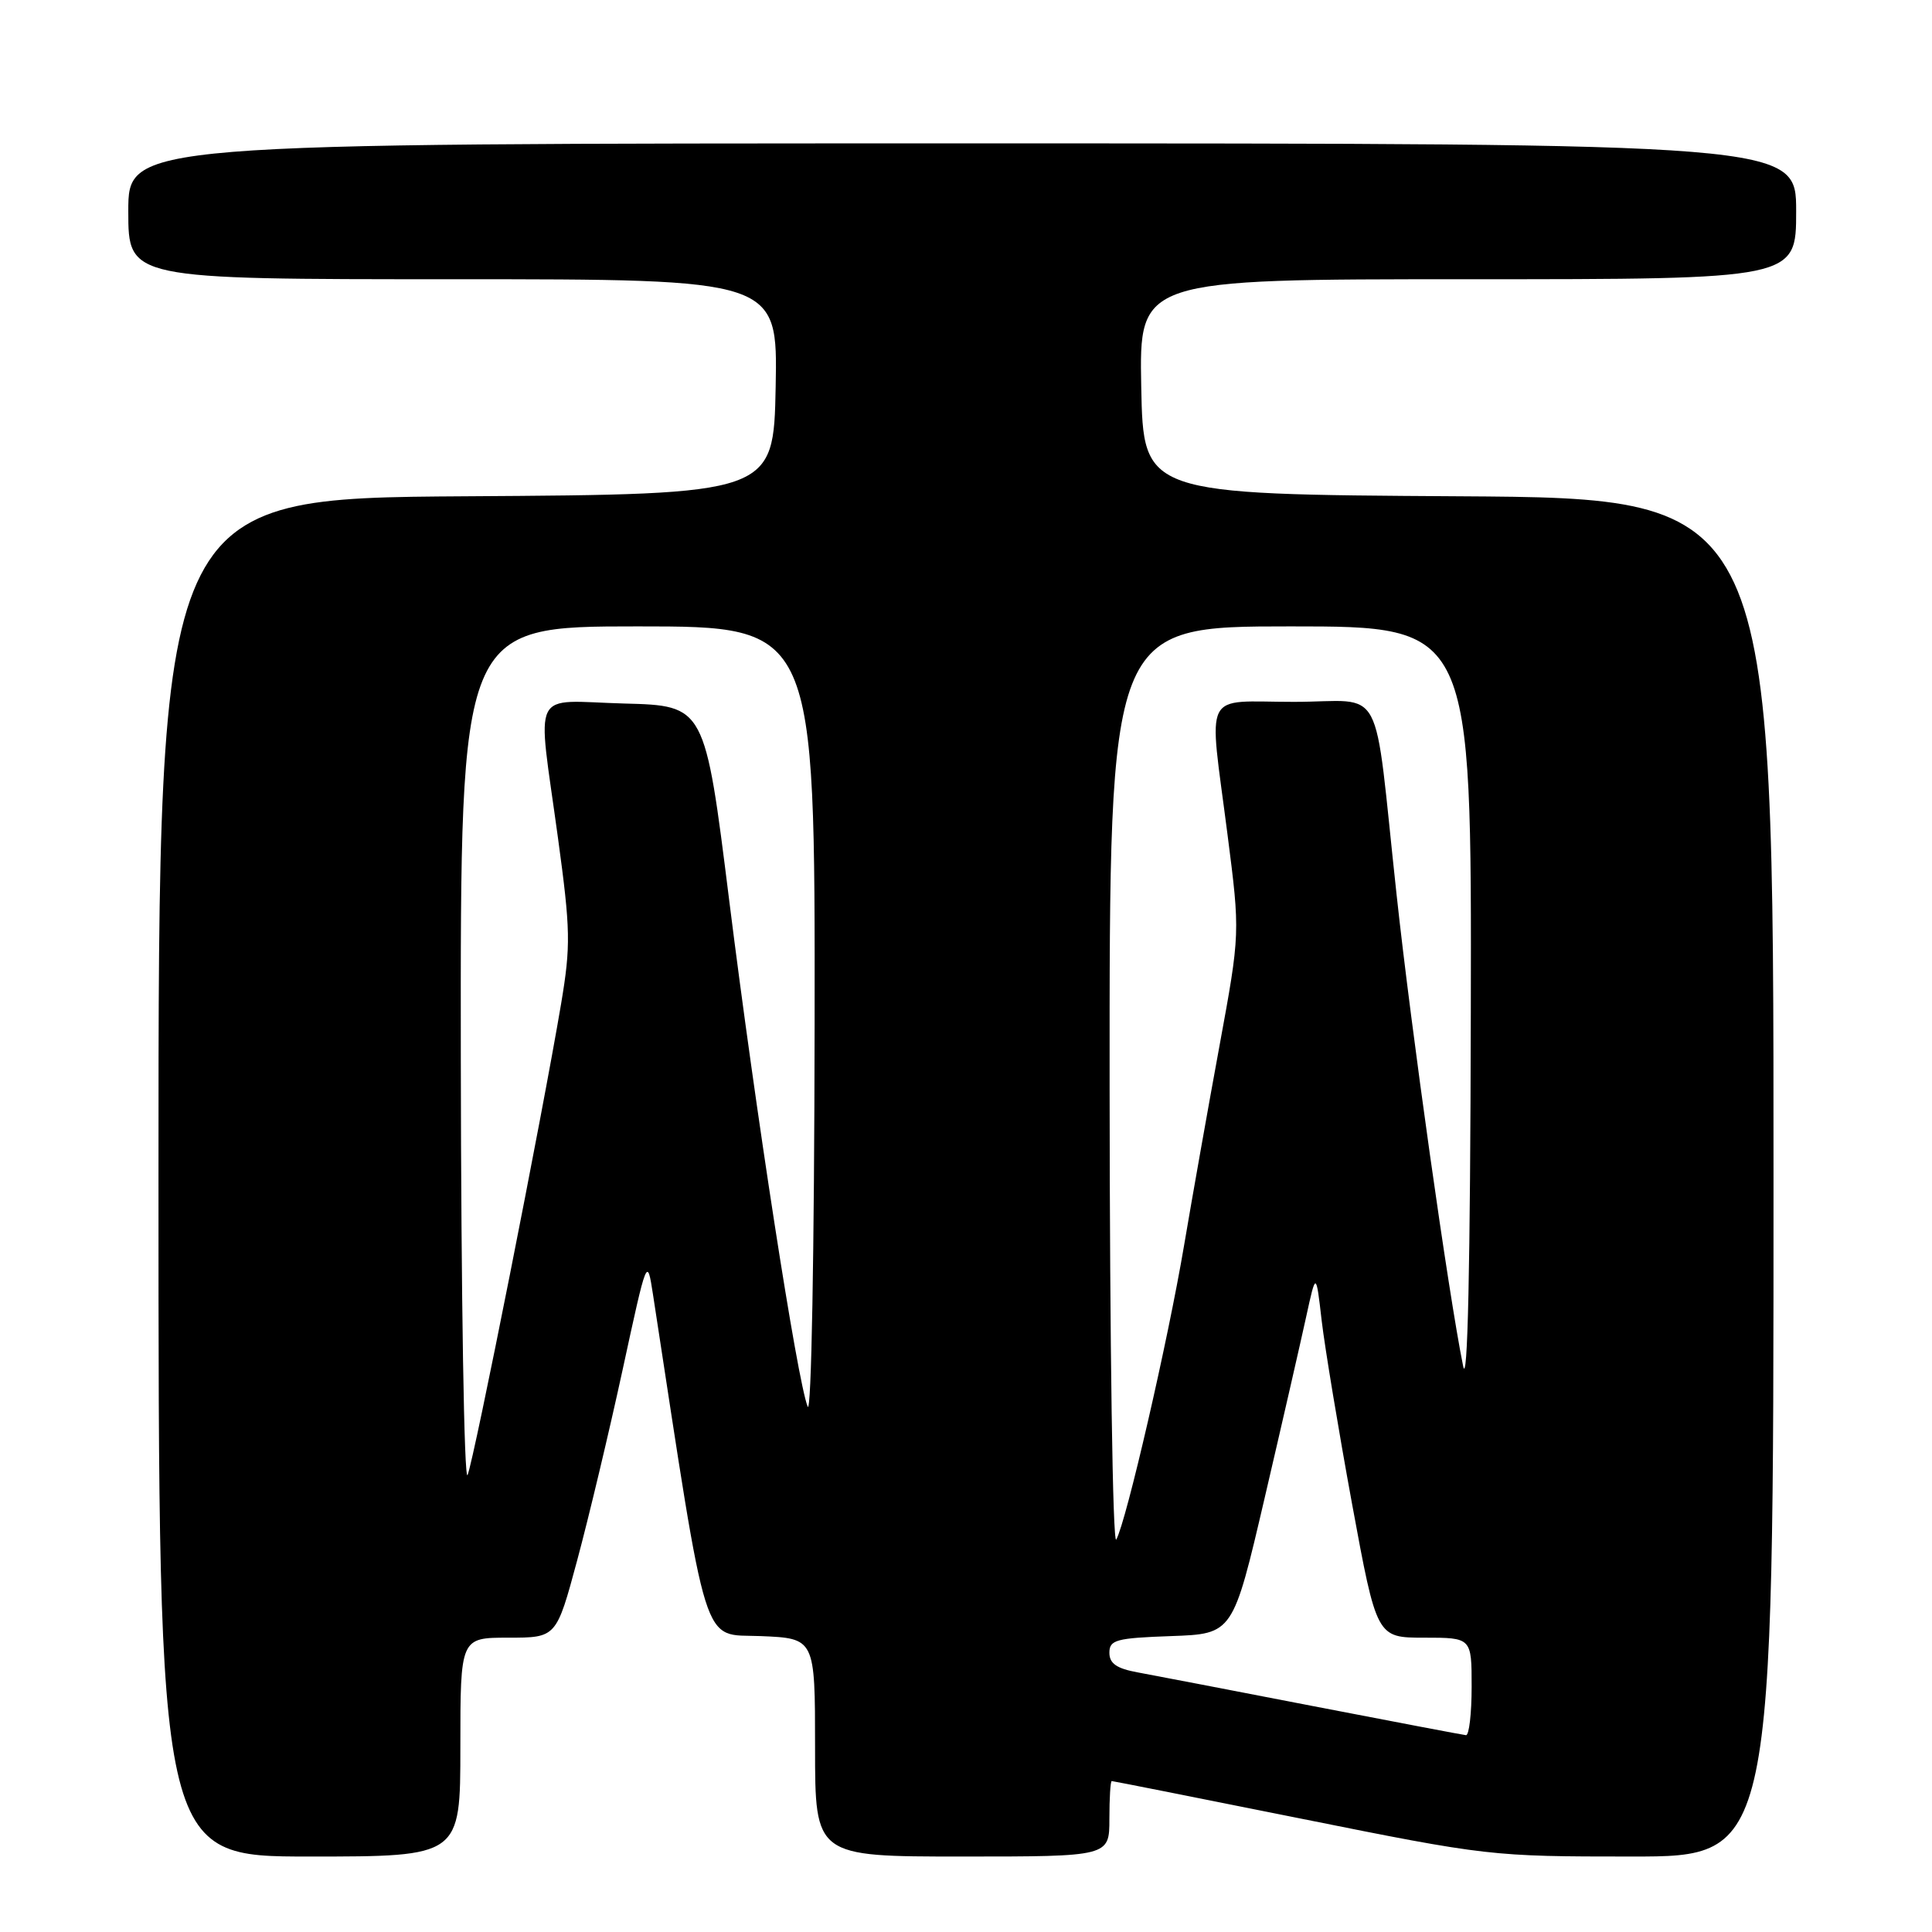 <?xml version="1.0" encoding="UTF-8" standalone="no"?>
<!DOCTYPE svg PUBLIC "-//W3C//DTD SVG 1.1//EN" "http://www.w3.org/Graphics/SVG/1.1/DTD/svg11.dtd" >
<svg xmlns="http://www.w3.org/2000/svg" xmlns:xlink="http://www.w3.org/1999/xlink" version="1.1" viewBox="0 0 256 256">
 <g >
 <path fill="currentColor"
d=" M 61.00 231.50 C 61.00 217.00 61.00 217.00 67.36 217.00 C 73.72 217.00 73.72 217.00 76.48 206.75 C 78.00 201.11 80.71 189.75 82.50 181.50 C 85.74 166.55 85.75 166.52 86.52 171.50 C 93.91 219.66 92.90 216.47 100.77 216.79 C 108.00 217.09 108.00 217.09 108.00 231.54 C 108.00 246.00 108.00 246.00 127.50 246.00 C 147.00 246.00 147.00 246.00 147.00 241.00 C 147.00 238.25 147.14 236.00 147.31 236.00 C 147.48 236.00 158.81 238.25 172.50 241.00 C 197.09 245.94 197.61 246.00 216.19 246.00 C 235.00 246.00 235.00 246.00 235.00 156.01 C 235.00 66.02 235.00 66.02 193.25 65.76 C 151.50 65.50 151.50 65.50 151.22 51.25 C 150.95 37.00 150.95 37.00 194.47 37.00 C 238.00 37.00 238.00 37.00 238.00 28.00 C 238.00 19.00 238.00 19.00 127.50 19.00 C 17.00 19.00 17.00 19.00 17.00 28.00 C 17.00 37.00 17.00 37.00 60.03 37.00 C 103.05 37.00 103.05 37.00 102.78 51.25 C 102.50 65.50 102.50 65.50 61.75 65.76 C 21.00 66.02 21.00 66.02 21.00 156.01 C 21.00 246.00 21.00 246.00 41.00 246.00 C 61.00 246.00 61.00 246.00 61.00 231.50 Z  M 174.00 226.07 C 163.28 223.99 152.81 221.98 150.75 221.60 C 147.96 221.09 147.00 220.42 147.00 219.00 C 147.00 217.29 147.89 217.05 155.18 216.79 C 163.37 216.50 163.37 216.50 167.57 198.50 C 169.88 188.60 172.35 177.80 173.07 174.50 C 174.38 168.50 174.38 168.50 175.13 175.00 C 175.55 178.57 177.36 189.49 179.15 199.25 C 182.42 217.00 182.42 217.00 188.71 217.00 C 195.00 217.00 195.00 217.00 195.00 223.50 C 195.00 227.07 194.66 229.96 194.25 229.92 C 193.84 229.88 184.72 228.14 174.00 226.07 Z  M 147.03 144.25 C 147.00 83.00 147.00 83.00 171.00 83.00 C 195.00 83.00 195.00 83.00 194.89 134.25 C 194.82 168.08 194.47 183.97 193.87 181.00 C 191.93 171.44 187.01 136.63 185.05 118.50 C 181.92 89.66 183.70 93.00 171.45 93.00 C 159.16 93.00 160.15 91.04 162.65 110.57 C 164.33 123.65 164.33 123.65 161.59 138.57 C 160.08 146.78 157.97 158.68 156.90 165.00 C 154.76 177.69 149.23 201.65 147.91 204.00 C 147.44 204.83 147.05 178.16 147.03 144.25 Z  M 61.06 140.25 C 61.00 83.00 61.00 83.00 84.50 83.00 C 108.00 83.00 108.00 83.00 107.94 135.75 C 107.90 166.01 107.51 187.60 107.02 186.38 C 105.65 183.00 100.12 147.32 96.62 119.28 C 93.40 93.50 93.40 93.50 82.70 93.22 C 70.13 92.88 71.17 90.76 73.93 111.00 C 75.60 123.23 75.64 125.30 74.35 133.00 C 71.88 147.69 62.84 193.28 61.96 195.44 C 61.50 196.58 61.10 171.91 61.06 140.25 Z "/>
</g>
</svg>